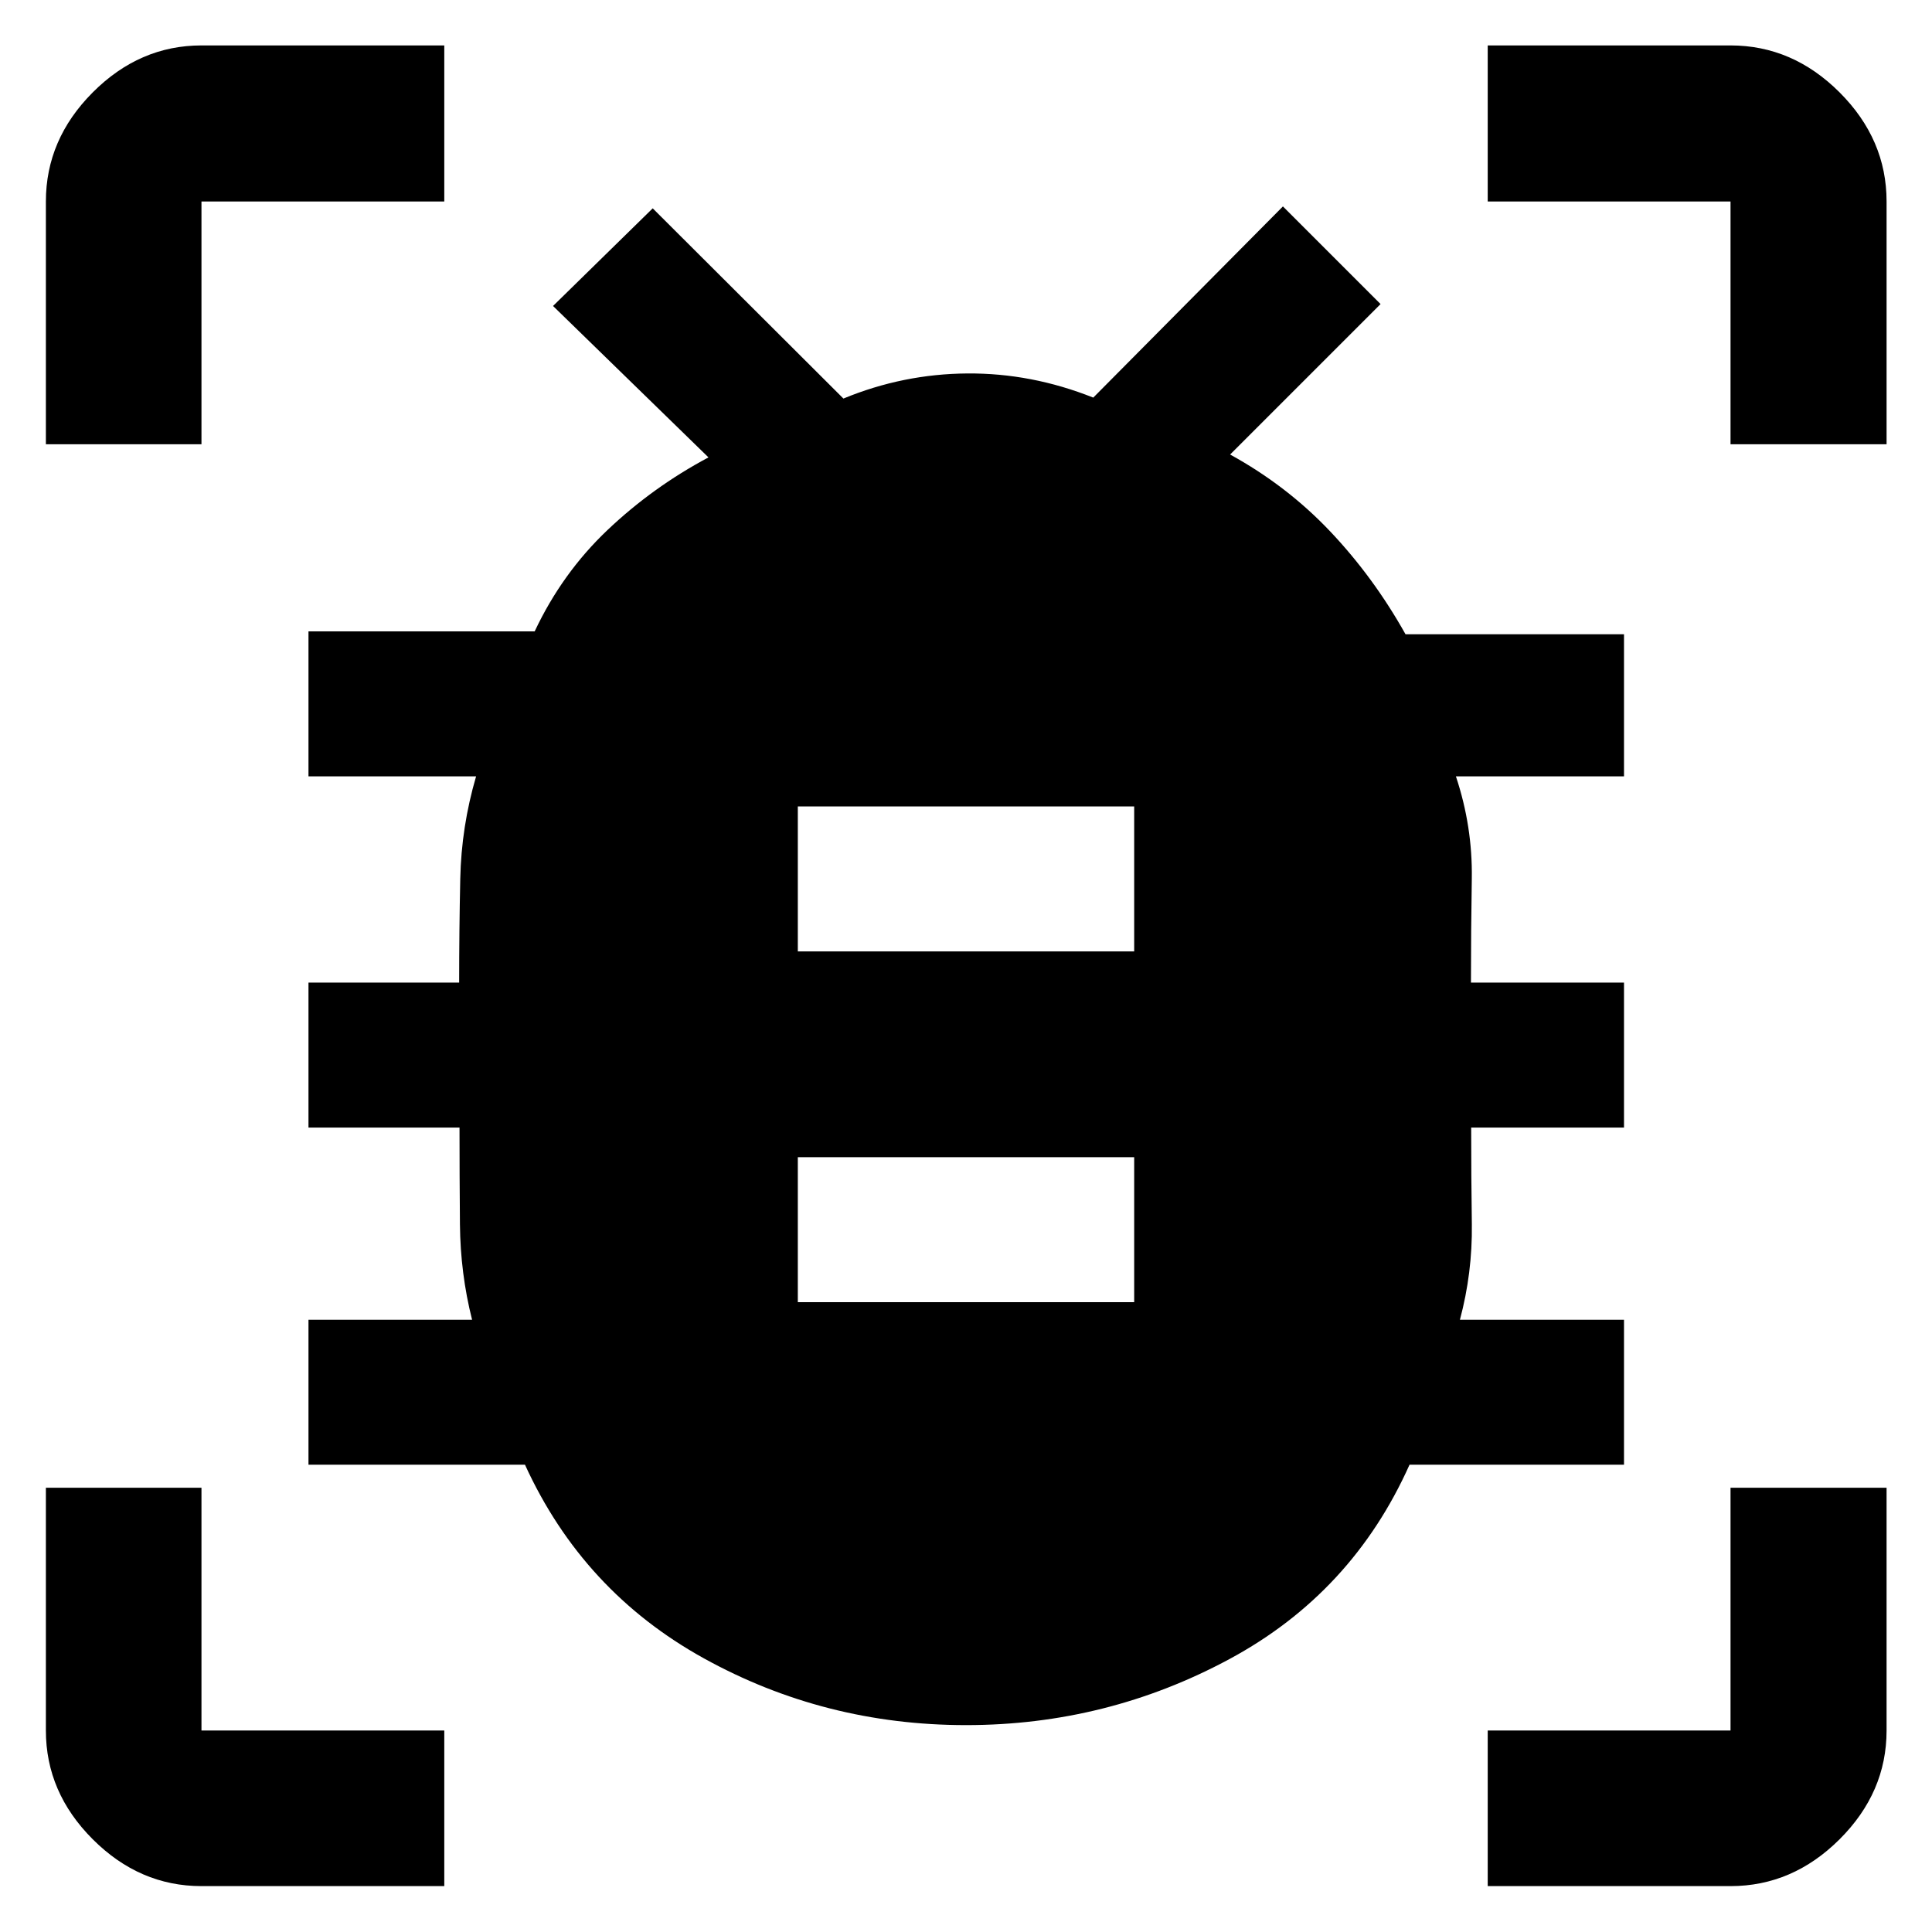 <svg xmlns="http://www.w3.org/2000/svg" height="48" viewBox="0 -960 960 960" width="48"><path d="M396.43-312.96h167.14V-385H396.43v72.04Zm0-174.28h167.14v-72.04H396.43v72.04Zm83.59 384.44q-70.35 0-130.38-33.24-60.03-33.23-88.79-96.16H153.28v-72.04h81.29q-5.81-22.99-6.03-47.4-.21-24.42-.21-48.08h-75.05v-72.04h74.87q0-25.67.55-51.57.54-25.91 7.87-50.91h-83.29v-72.04h112.4q13.65-28.96 36.15-50.32t50.21-36.12l-77.24-75.24 49.53-48.52 94.76 94.52q29.66-12.24 61.55-12.47 31.88-.24 62.6 12l94.24-95L686-808.91l-74.76 74.76q28.19 15.48 49.73 38.21 21.53 22.73 37.42 51.09h108.57v70.61h-83.53q8.31 24.92 7.9 50.87-.42 25.94-.42 51.61h76.05v72.04h-75.94q0 23.91.33 48.04.32 24.12-5.92 47.44h81.53v72.04H700.39q-28.48 63.69-89.41 96.54-60.93 32.86-130.96 32.86ZM22.8-739.24v-120.65q0-30.85 23.28-54.2 23.28-23.34 54.03-23.34h120.65v77.54H100.11v120.65H22.8ZM220.76-22.8H100.11q-30.75 0-54.03-23.28T22.8-100.11v-120.65h77.31v120.65h120.65v77.31Zm518.48 0v-77.31h120.65v-120.65h77.54v120.65q0 30.75-23.34 54.03-23.35 23.28-54.2 23.28H739.24Zm120.65-716.44v-120.65H739.24v-77.54h120.65q30.85 0 54.2 23.34 23.34 23.35 23.34 54.2v120.65h-77.54Z"/></svg>